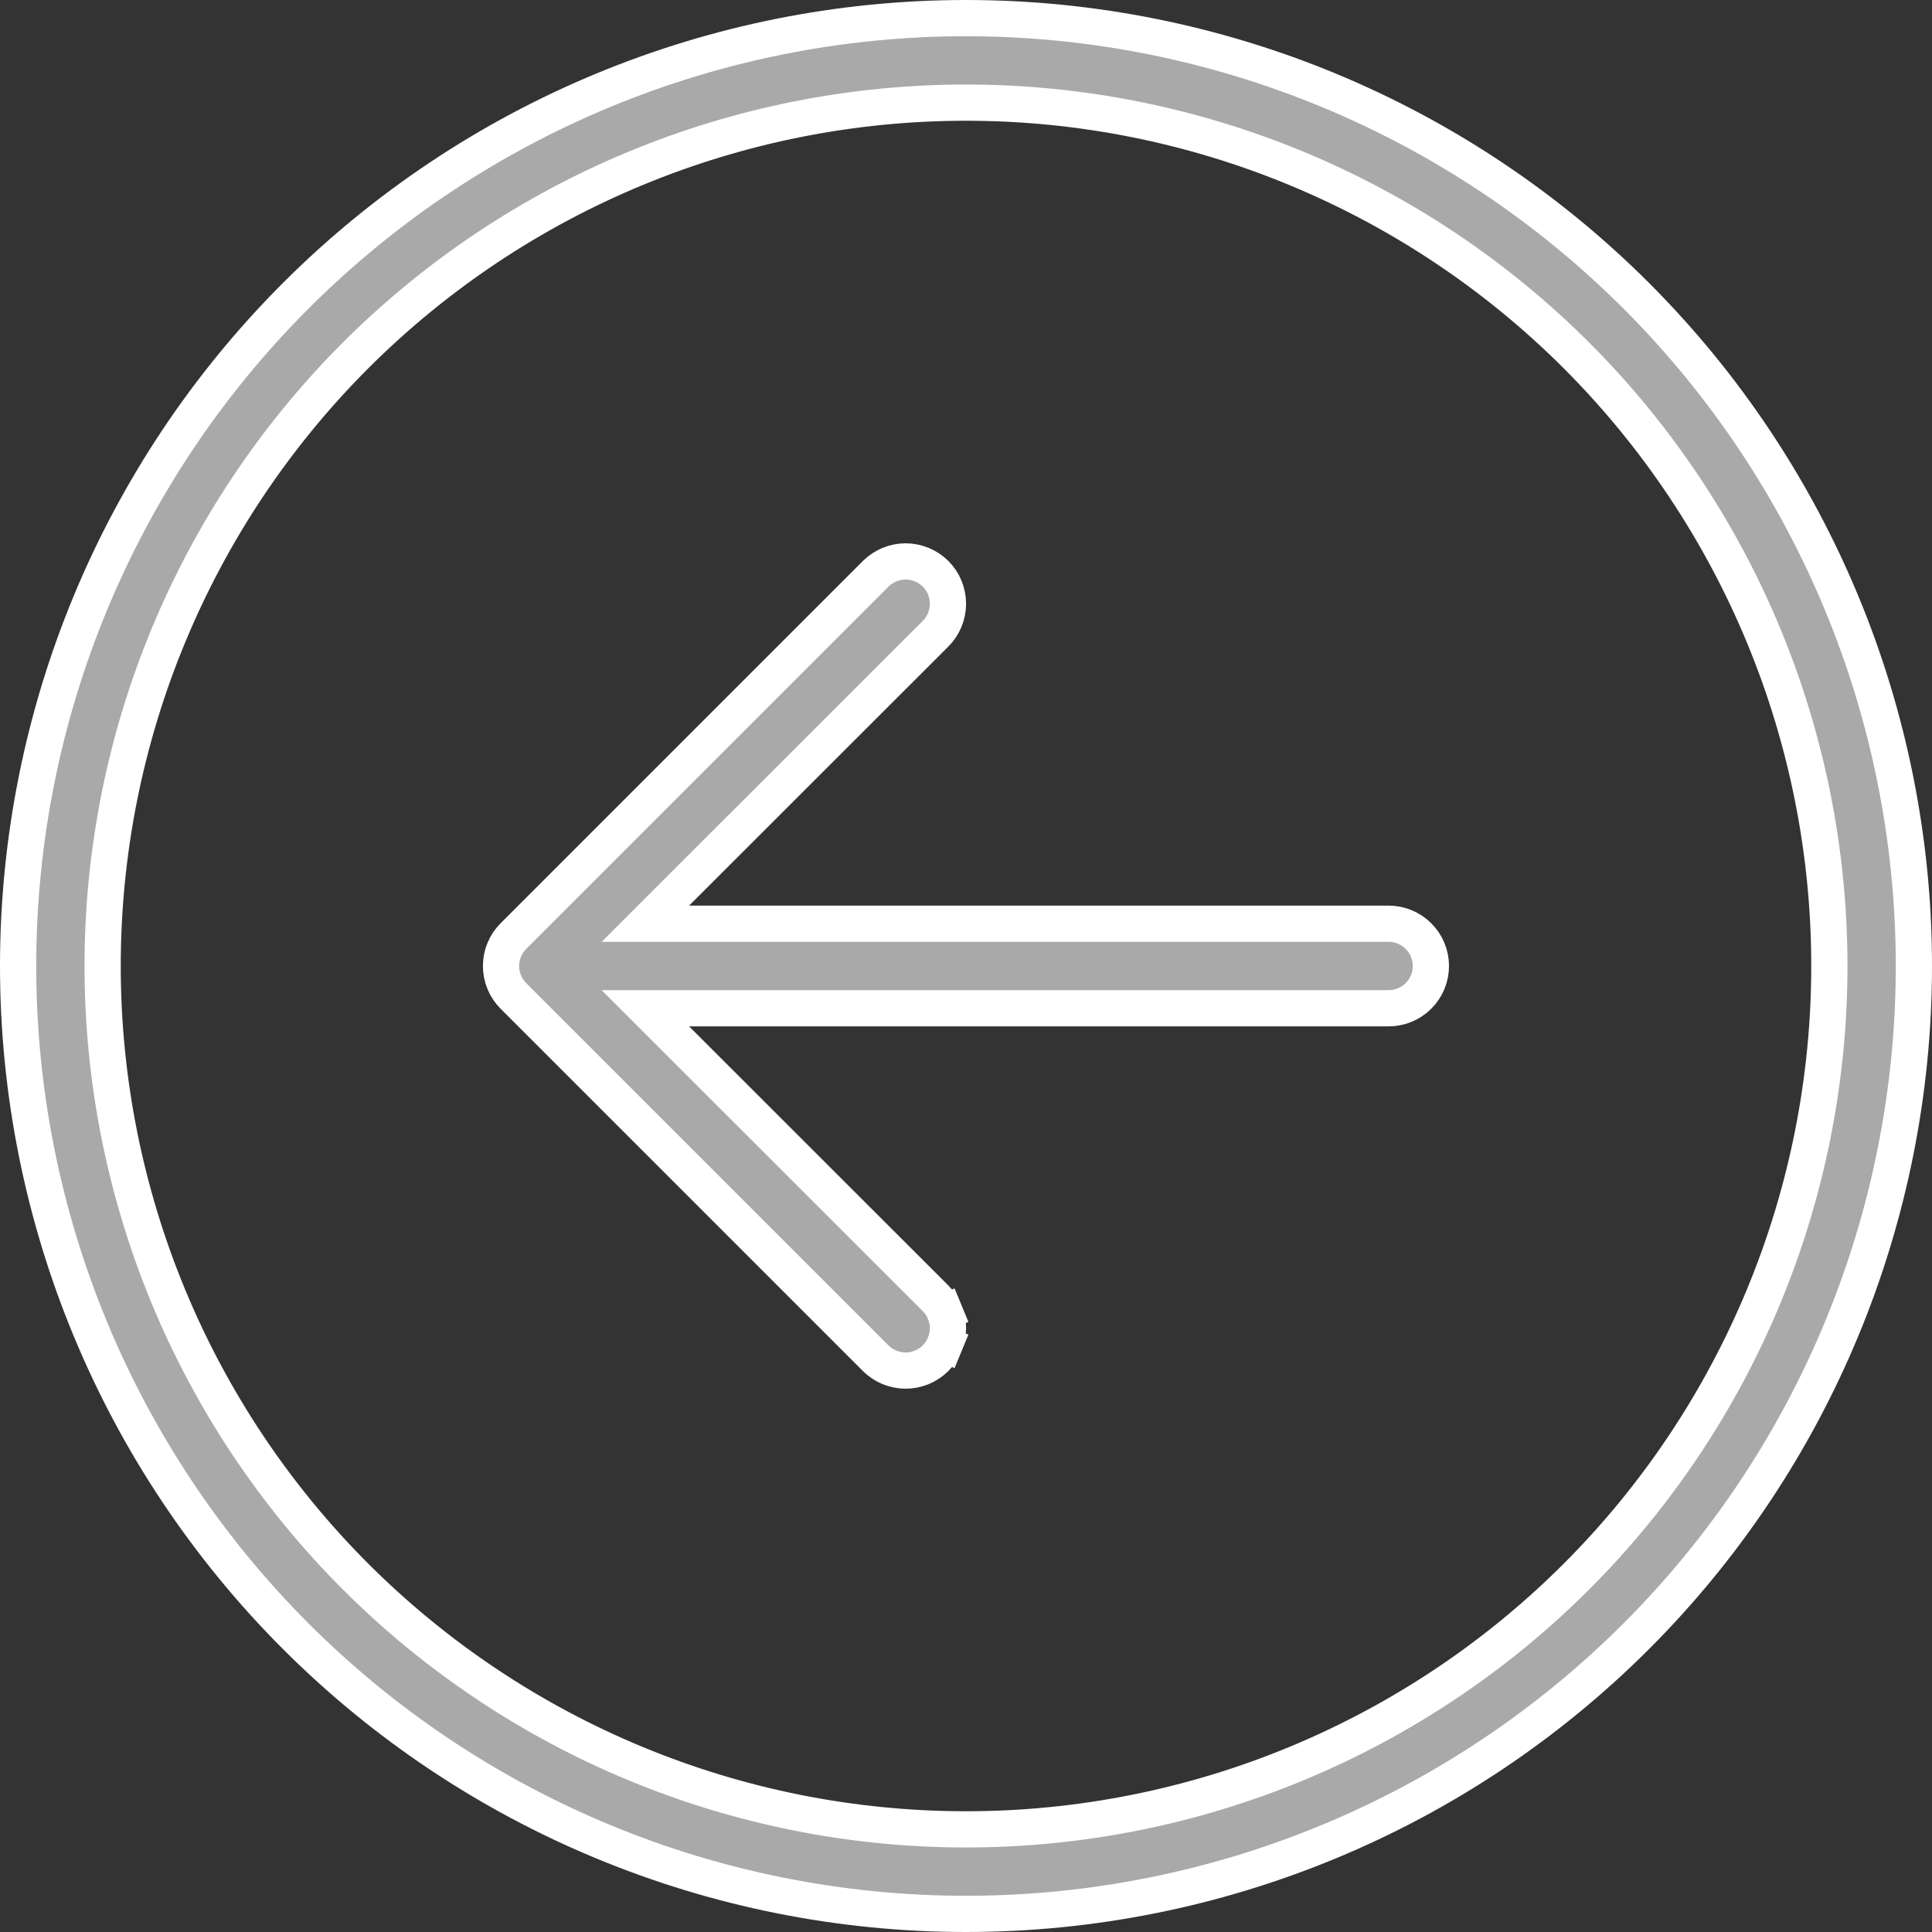 <svg width="24" height="24" viewBox="0 0 24 24" fill="none" xmlns="http://www.w3.org/2000/svg">
<rect x="0" y="0" width="24" height="24" fill="#333333" stroke="none"/>
<g clip-path="url(#clip0_434_2744)">
<path d="M8.401 11.091L8.017 11.475H8.56L17.25 11.475C17.389 11.475 17.523 11.53 17.621 11.629C17.72 11.727 17.775 11.861 17.775 12C17.775 12.139 17.72 12.273 17.621 12.371C17.523 12.47 17.389 12.525 17.25 12.525L8.56 12.525H8.017L8.401 12.909L11.622 16.128C11.622 16.128 11.622 16.128 11.622 16.128C11.671 16.177 11.71 16.235 11.736 16.299L11.944 16.213L11.736 16.299C11.762 16.363 11.776 16.431 11.776 16.5C11.776 16.569 11.762 16.637 11.736 16.701L11.944 16.787L11.736 16.701C11.71 16.765 11.671 16.823 11.622 16.872C11.573 16.921 11.515 16.959 11.451 16.986C11.387 17.012 11.319 17.026 11.25 17.026C11.181 17.026 11.113 17.012 11.049 16.986C10.985 16.959 10.927 16.921 10.878 16.872L6.378 12.372L6.378 12.372C6.329 12.323 6.29 12.265 6.264 12.201C6.237 12.137 6.224 12.069 6.224 12C6.224 11.931 6.237 11.863 6.264 11.799C6.29 11.735 6.329 11.677 6.378 11.628L6.378 11.628L10.878 7.128C10.927 7.079 10.985 7.041 11.049 7.014C11.113 6.988 11.181 6.974 11.25 6.974C11.319 6.974 11.387 6.988 11.451 7.014C11.515 7.041 11.573 7.079 11.622 7.128C11.671 7.177 11.71 7.235 11.736 7.299C11.762 7.363 11.776 7.431 11.776 7.5C11.776 7.569 11.762 7.637 11.736 7.701C11.71 7.765 11.671 7.823 11.622 7.872C11.622 7.872 11.622 7.872 11.622 7.872L8.401 11.091ZM22.725 12C22.725 9.156 21.595 6.428 19.584 4.416C17.572 2.405 14.844 1.275 12 1.275C9.156 1.275 6.428 2.405 4.416 4.416C2.405 6.428 1.275 9.156 1.275 12C1.275 14.844 2.405 17.572 4.416 19.584C6.428 21.595 9.156 22.725 12 22.725C14.844 22.725 17.572 21.595 19.584 19.584C21.595 17.572 22.725 14.844 22.725 12ZM0.225 12C0.225 8.877 1.466 5.882 3.674 3.674C5.882 1.466 8.877 0.225 12 0.225C15.123 0.225 18.118 1.466 20.326 3.674C22.534 5.882 23.775 8.877 23.775 12C23.775 15.123 22.534 18.118 20.326 20.326C18.118 22.534 15.123 23.775 12 23.775C8.877 23.775 5.882 22.534 3.674 20.326C1.466 18.118 0.225 15.123 0.225 12Z" fill="#A9A9A9" stroke="white" stroke-width="0.45"/>
</g>
<defs>
<clipPath id="clip0_434_2744">
<rect width="24" height="24" fill="white" transform="matrix(-1 0 0 -1 24 24)"/>
</clipPath>
</defs>
</svg>

